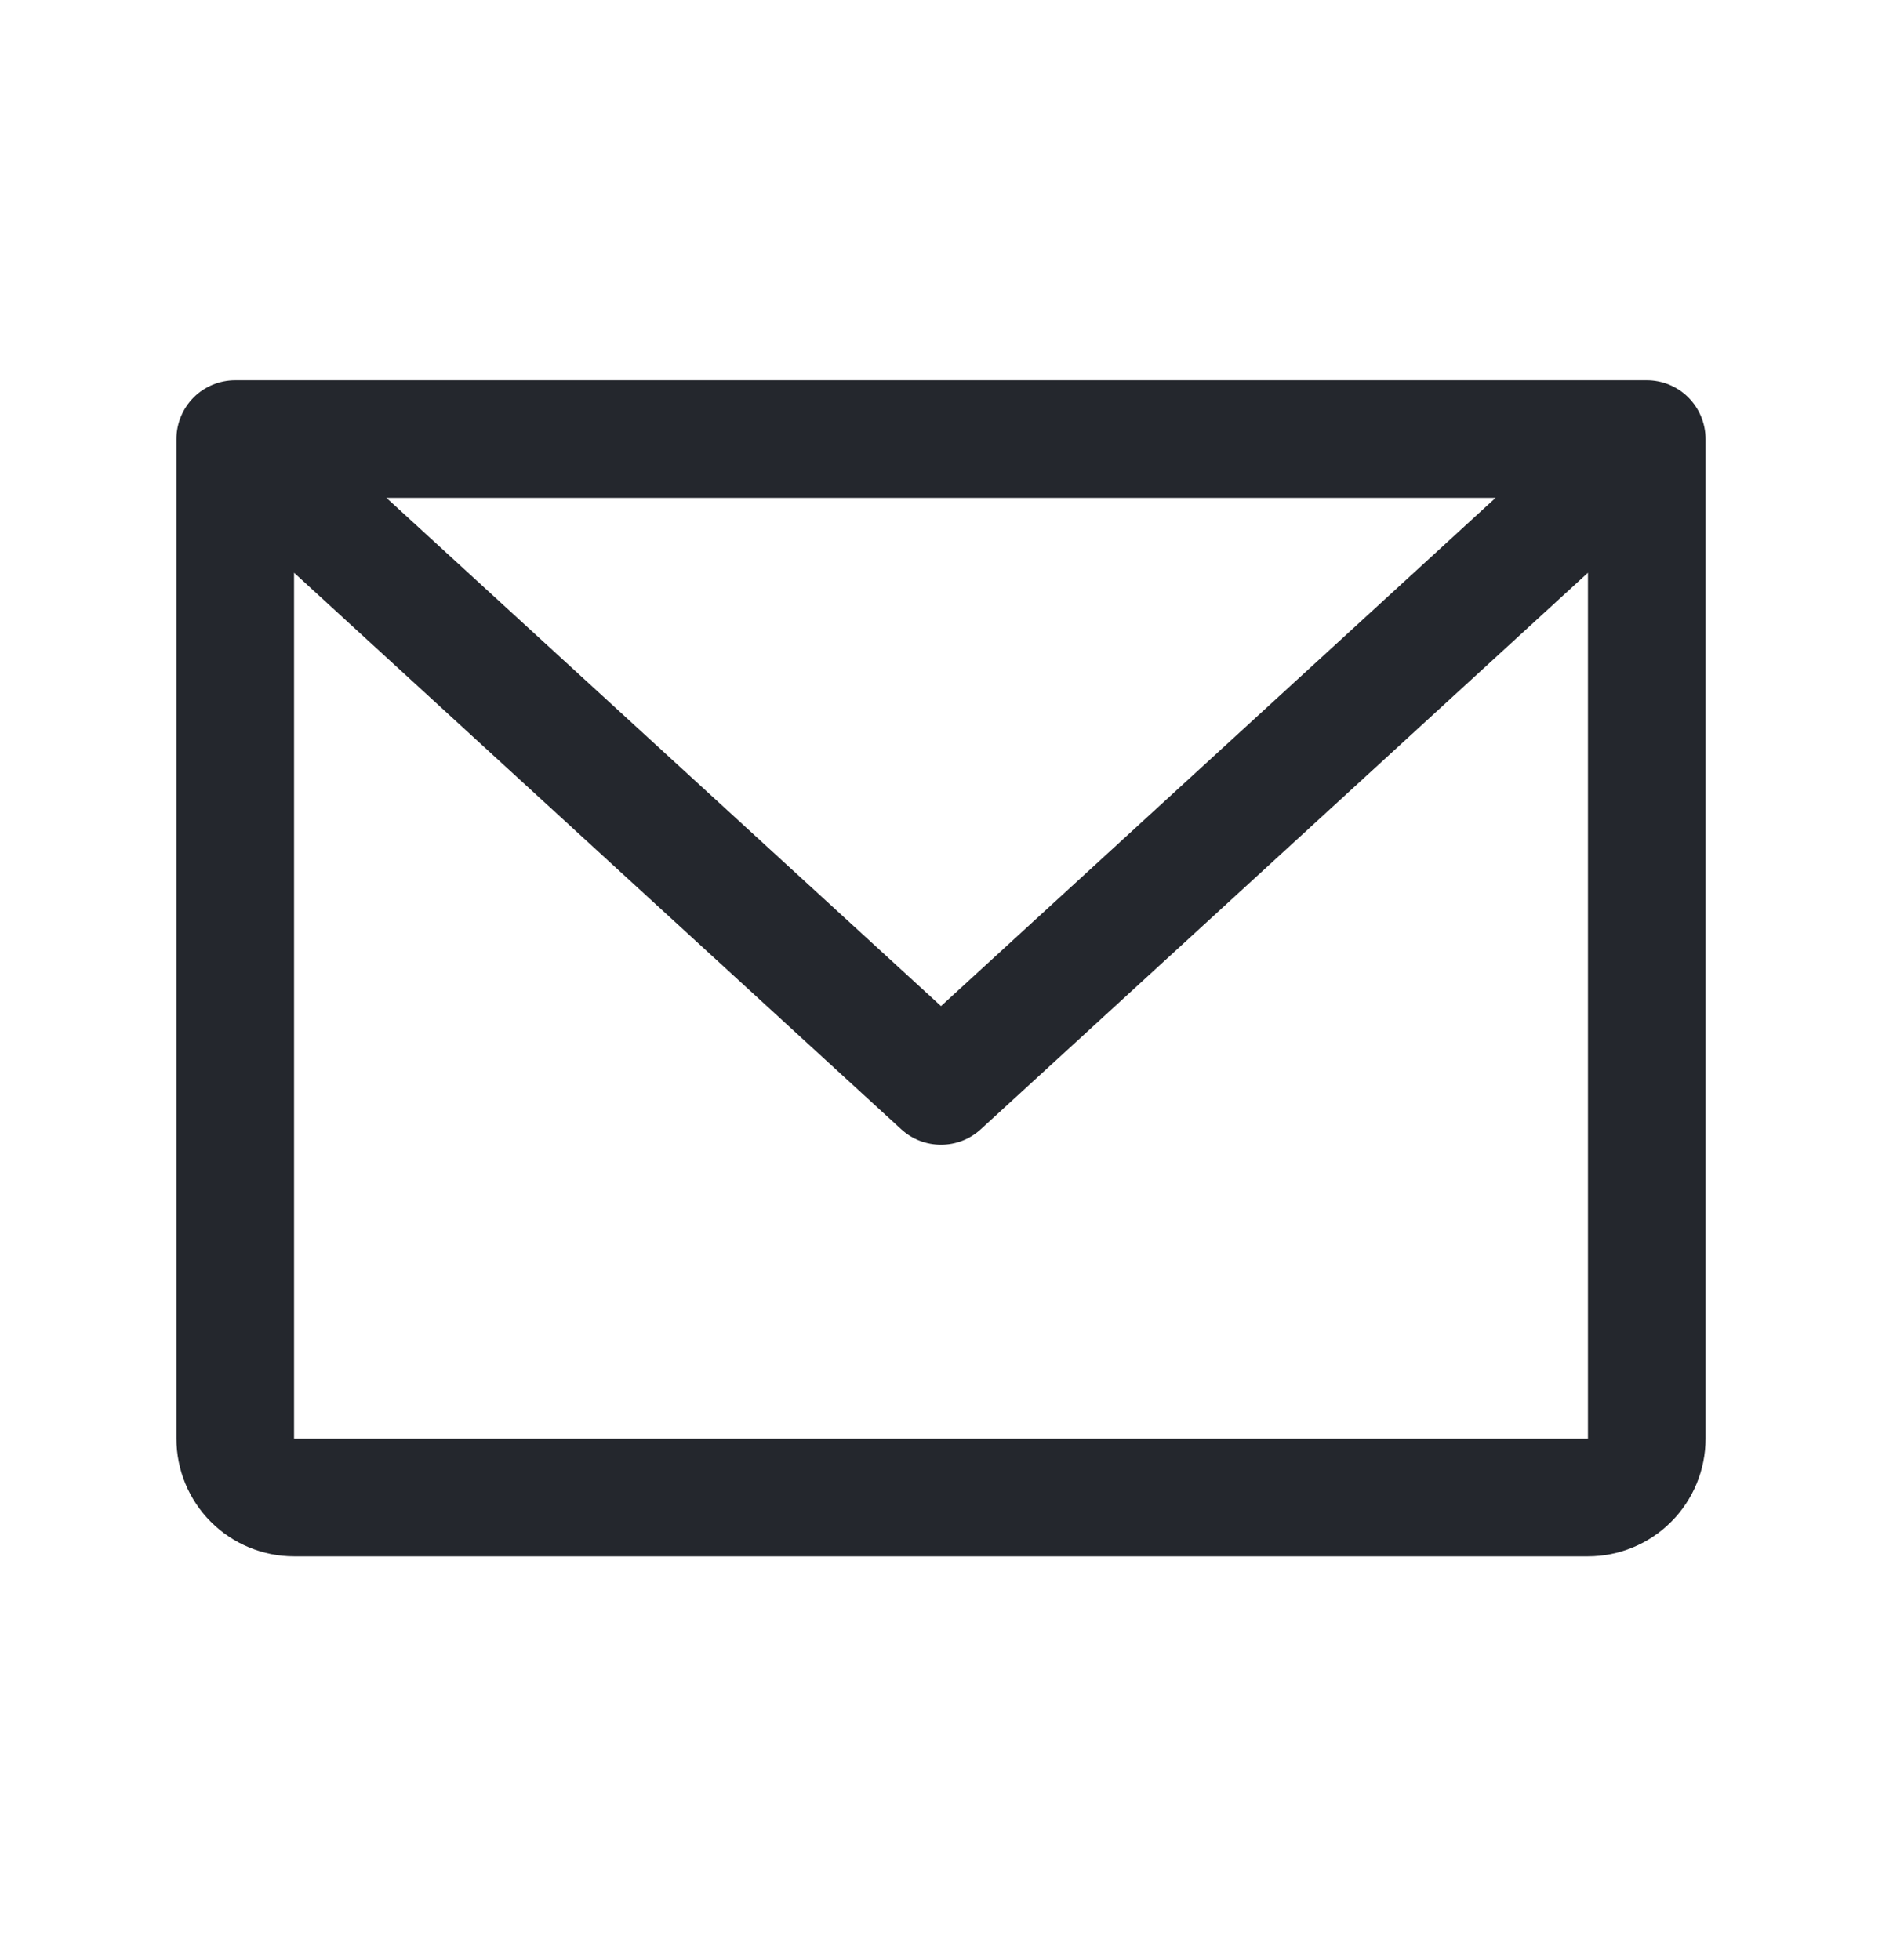 <svg width="24" height="25" viewBox="0 0 24 25" fill="none" xmlns="http://www.w3.org/2000/svg">
<path d="M21 4.85H3C2.801 4.85 2.61 4.929 2.47 5.069C2.329 5.21 2.25 5.401 2.25 5.6V18.35C2.25 18.747 2.408 19.129 2.689 19.41C2.971 19.692 3.352 19.85 3.75 19.85H20.25C20.648 19.85 21.029 19.692 21.311 19.41C21.592 19.129 21.75 18.747 21.75 18.35V5.6C21.75 5.401 21.671 5.21 21.53 5.069C21.39 4.929 21.199 4.85 21 4.85ZM19.072 6.35L12 12.832L4.928 6.35H19.072ZM20.25 18.35H3.75V7.305L11.493 14.403C11.631 14.53 11.812 14.6 12 14.6C12.188 14.6 12.369 14.53 12.507 14.403L20.25 7.305V18.35Z" fill="#24272D"/>
</svg>
